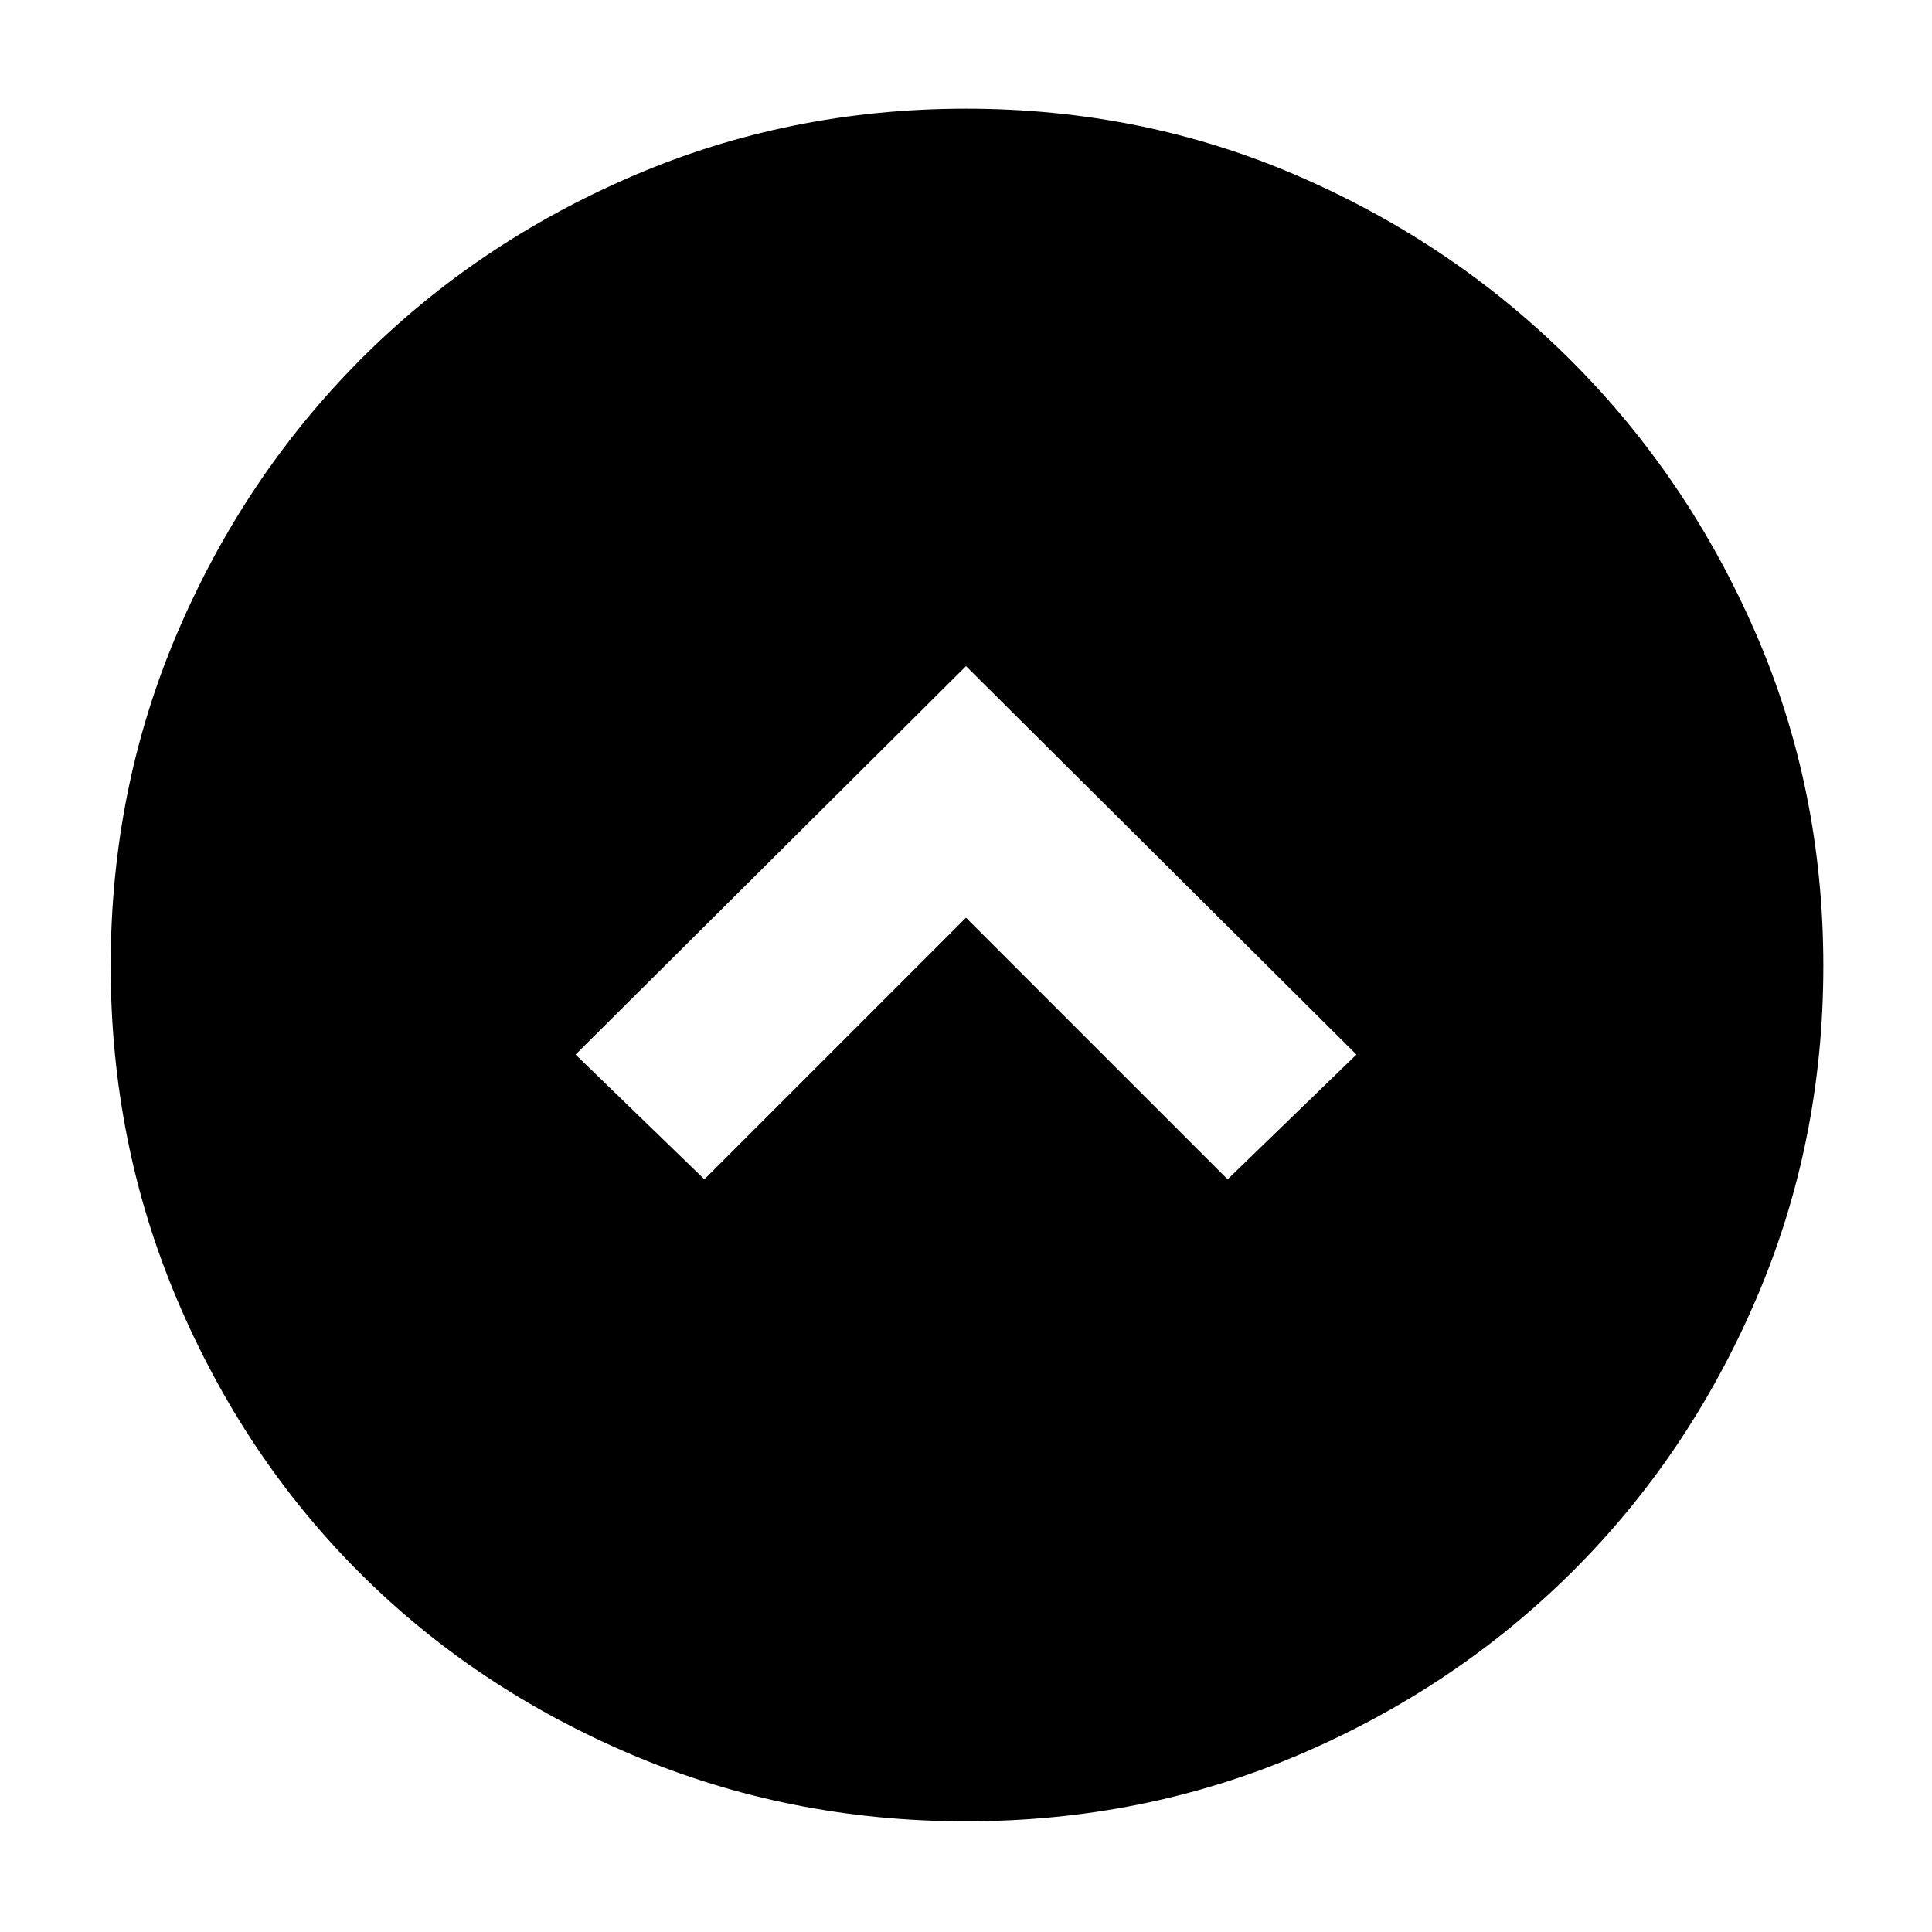 <svg xmlns="http://www.w3.org/2000/svg" width="48" height="48" viewBox="0 -960 960 960"><path d="m480-504 130 130 64-62-194-193-194 193 64 62 130-130Zm0 449q-88 0-165.987-33.084-77.988-33.083-135.417-90.512T88.084-314.013Q55-392 55-480t33.084-165.487q33.083-77.488 90.662-135.469 57.578-57.982 135.416-91.513Q392-906 480-906t165.336 33.587q77.336 33.586 135.413 91.664 58.078 58.077 91.664 135.413Q906-568 906-480q0 88-33.531 165.838t-91.513 135.416q-57.981 57.579-135.469 90.662Q568-55 480-55Z"/></svg>